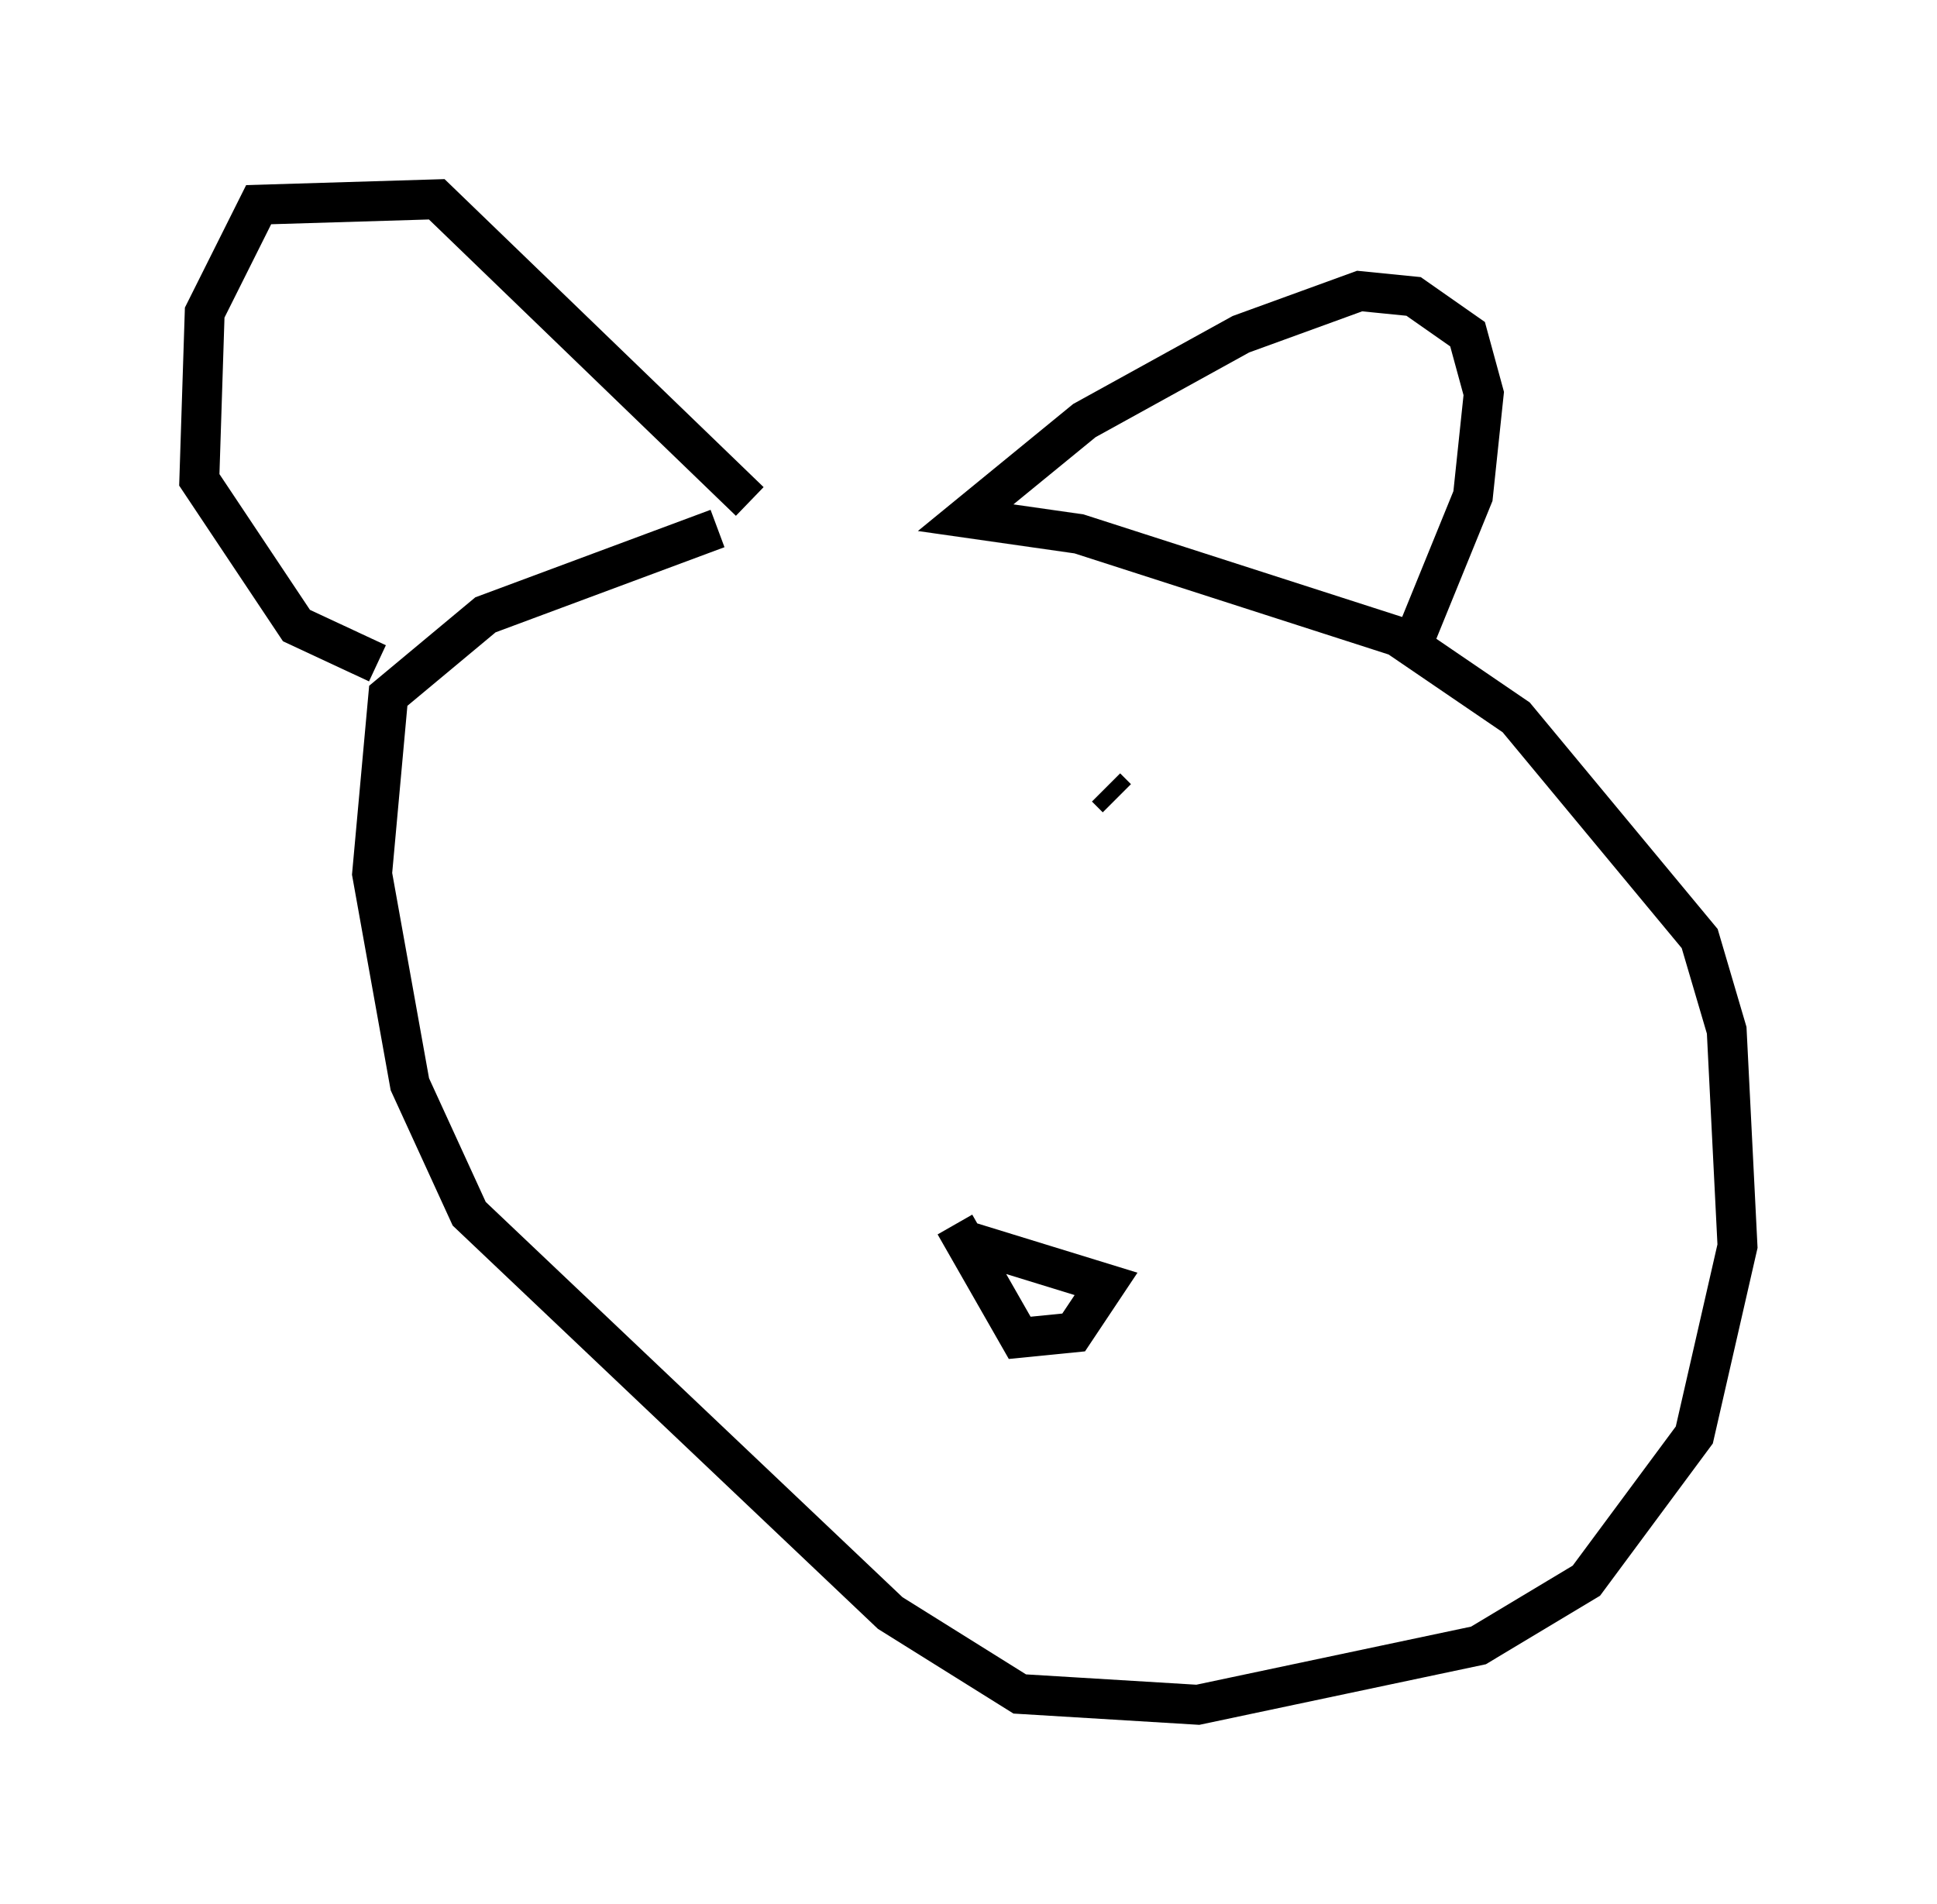 <?xml version="1.0" encoding="utf-8" ?>
<svg baseProfile="full" height="47.753" version="1.1" width="48.565" xmlns="http://www.w3.org/2000/svg" xmlns:ev="http://www.w3.org/2001/xml-events" xmlns:xlink="http://www.w3.org/1999/xlink"><defs /><rect fill="white" height="47.753" width="48.565" x="0" y="0" /><path d="M24.35, 13.254 m-6.36, 0.0 l-5.819, 2.165 -2.436, 2.03 l-0.406, 4.465 0.947, 5.277 l1.488, 3.248 10.555, 10.013 l3.248, 2.03 4.465, 0.271 l7.036, -1.488 2.706, -1.624 l2.706, -3.654 1.083, -4.736 l-0.271, -5.413 -0.677, -2.3 l-4.601, -5.548 -2.977, -2.03 l-7.984, -2.571 -2.842, -0.406 l2.977, -2.436 3.924, -2.165 l2.977, -1.083 1.353, 0.135 l1.353, 0.947 0.406, 1.488 l-0.271, 2.571 -1.488, 3.654 m-16.644, -3.518 l-7.848, -7.578 -4.465, 0.135 l-1.353, 2.706 -0.135, 4.195 l2.436, 3.654 2.03, 0.947 m12.584, 3.789 l0.0, 0.0 m-6.089, 0.406 l0.0, 0.0 m11.908, 0.271 l0.0, 0.0 m0.0, 0.0 l0.0, 0.0 m-0.135, -1.353 l0.271, 0.271 m-3.789, 11.096 l3.518, 1.083 -0.812, 1.218 l-1.353, 0.135 -1.624, -2.842 " fill="none" stroke="black" stroke-width="1" /></svg>